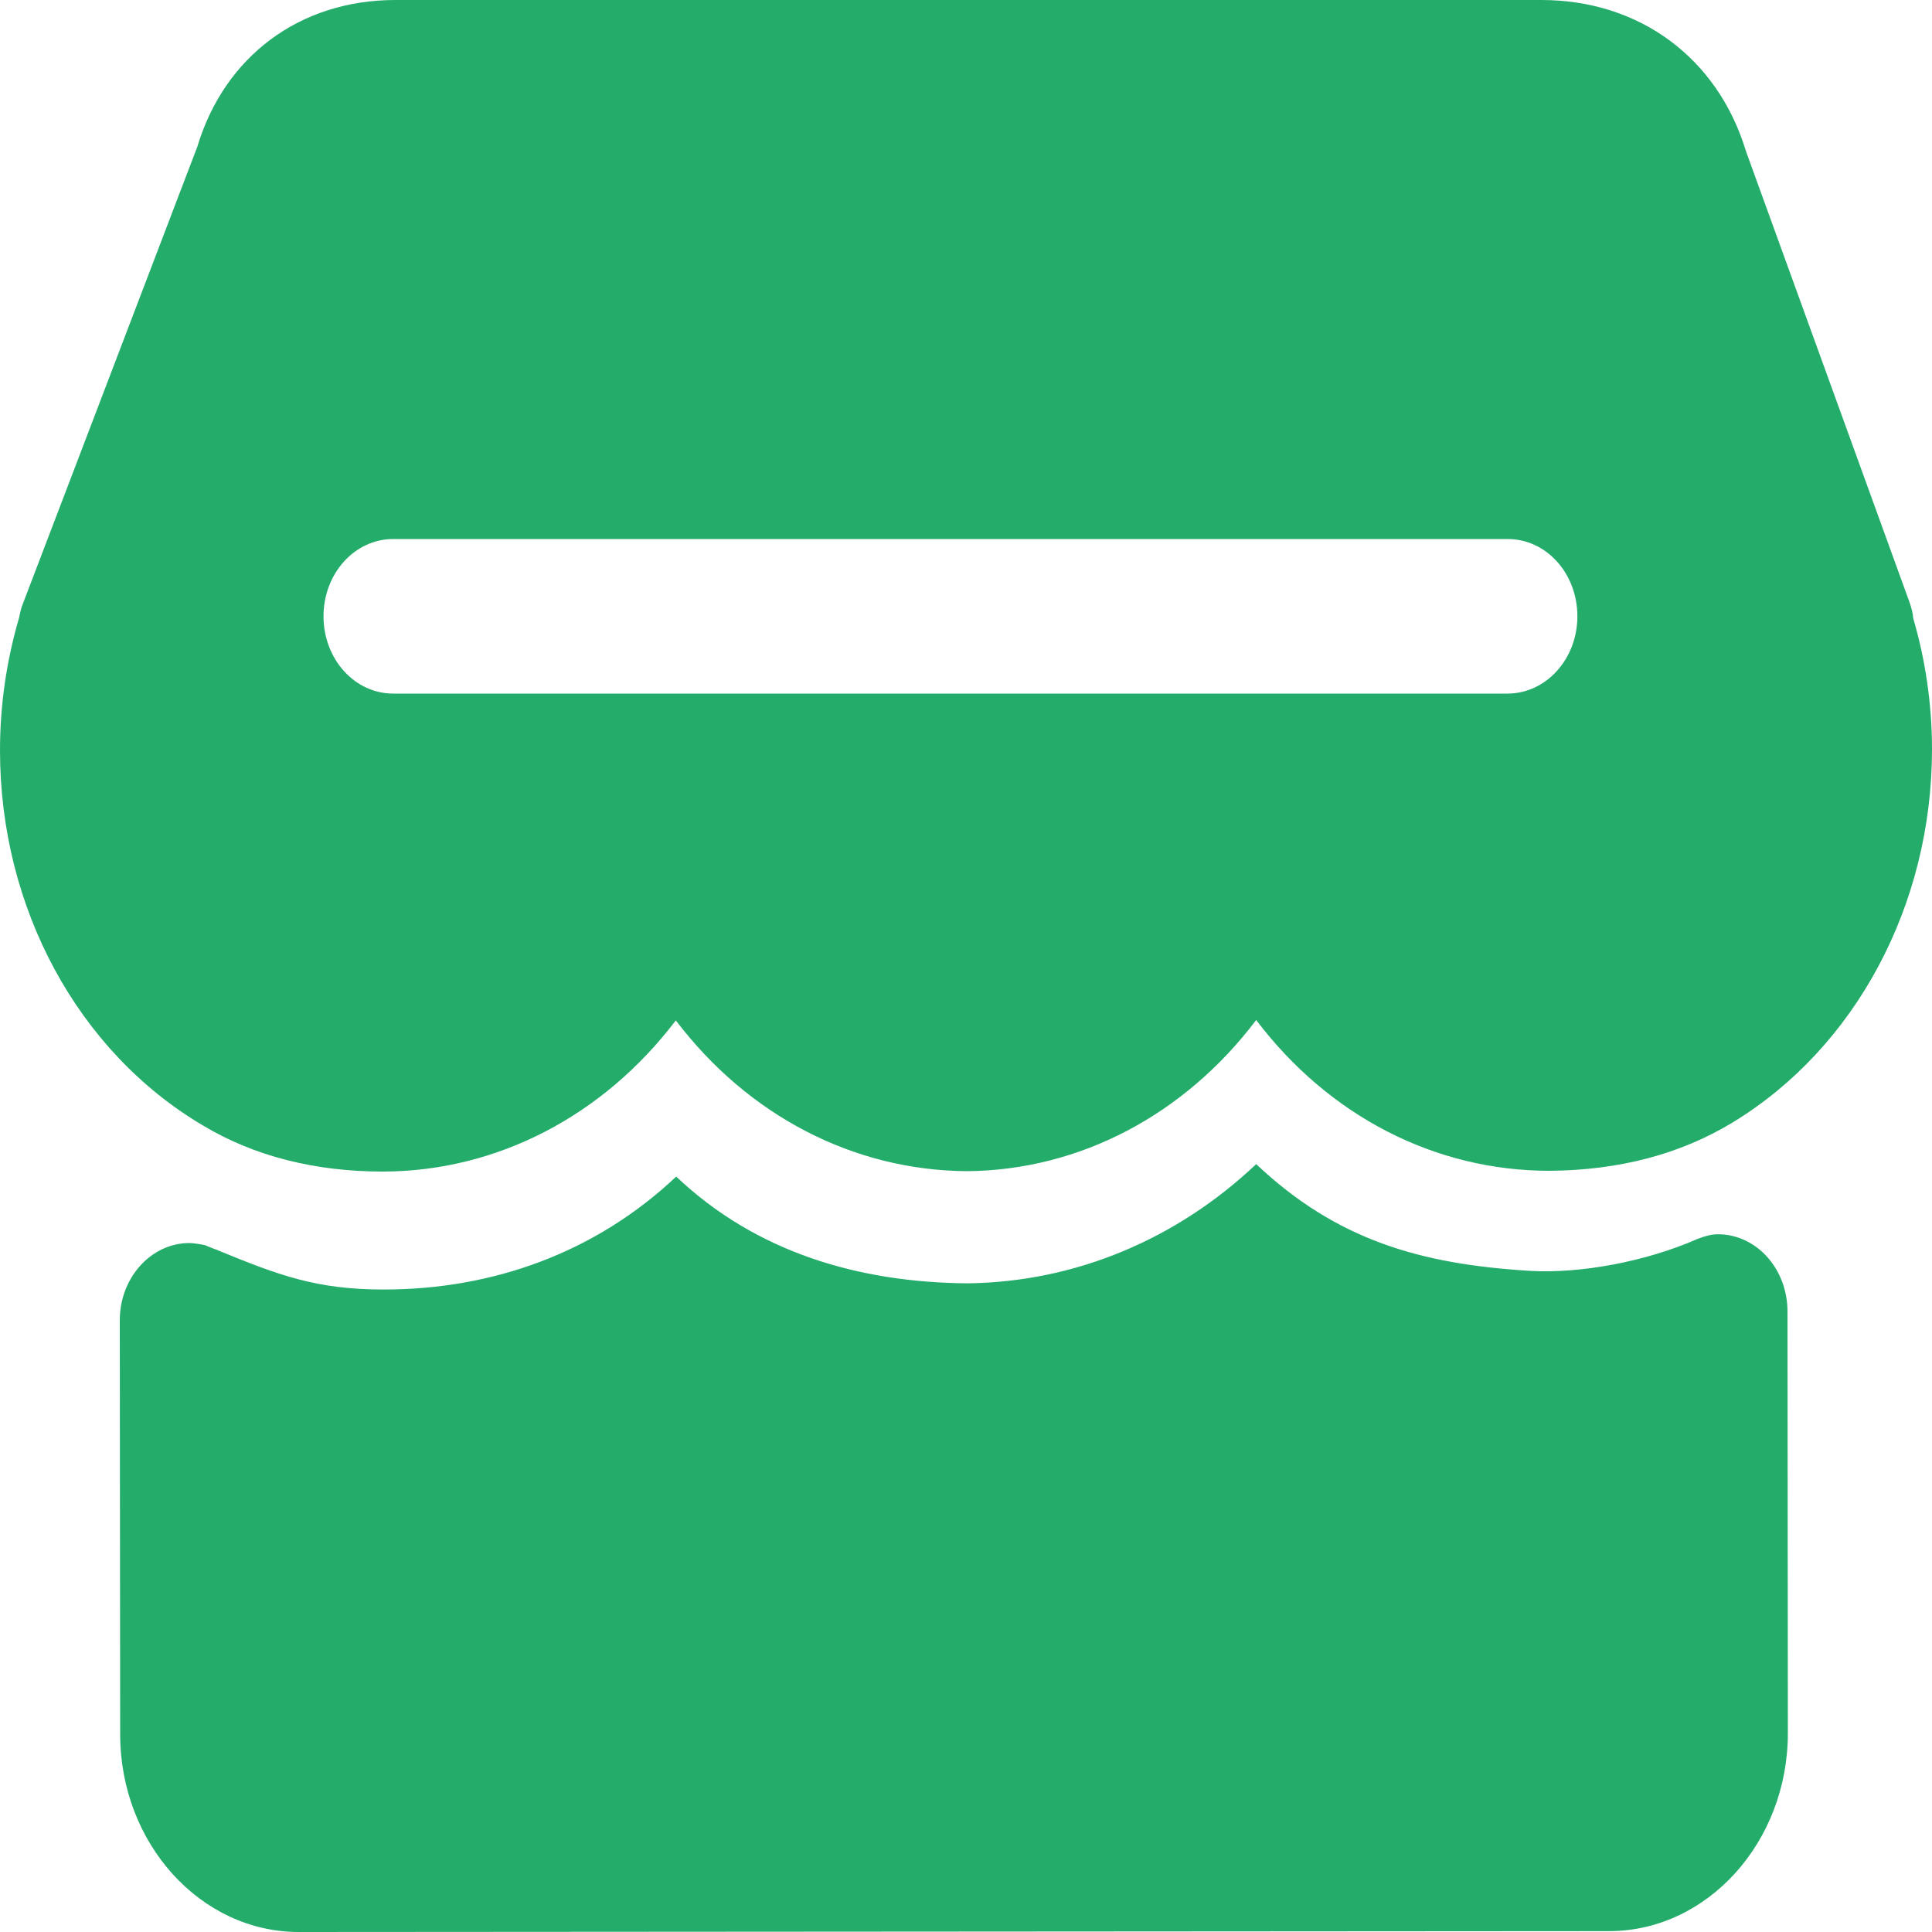 <svg width="20" height="20" viewBox="0 0 20 20" fill="none" xmlns="http://www.w3.org/2000/svg">
<path d="M19.806 6.402C19.806 6.389 19.802 6.38 19.802 6.367C19.794 6.32 19.783 6.277 19.767 6.234L18.074 1.565C17.783 0.602 16.973 0 15.957 0H4.093C3.097 0 2.322 0.589 2.043 1.518L0.225 6.281C0.217 6.311 0.205 6.35 0.198 6.393C0.066 6.844 0 7.304 0 7.769C0 9.398 0.806 10.886 2.101 11.651C2.632 11.969 3.26 12.128 3.965 12.128C3.965 12.128 3.965 12.128 3.969 12.128C5.151 12.124 6.248 11.548 6.996 10.563C7.74 11.543 8.826 12.115 10.008 12.124C11.178 12.115 12.264 11.539 13.004 10.559C13.752 11.548 14.849 12.12 16.039 12.12C16.76 12.115 17.395 11.948 17.934 11.621C19.209 10.847 20 9.368 20 7.756C20 7.287 19.93 6.823 19.806 6.402ZM15.605 7.18H4.07C3.671 7.18 3.349 6.823 3.349 6.38C3.349 5.937 3.671 5.58 4.07 5.58H15.608C16.008 5.58 16.329 5.937 16.329 6.38C16.329 6.823 16.004 7.18 15.605 7.18Z" fill="#24AC6B"/>
<path d="M18.504 13.577C18.504 13.134 18.182 12.777 17.783 12.777C17.709 12.777 17.643 12.799 17.573 12.825C17.039 13.061 16.357 13.186 15.841 13.156C14.705 13.087 13.837 12.838 13.004 12.051C12.182 12.829 11.132 13.272 10.015 13.285C8.884 13.276 7.825 12.962 7 12.18C6.167 12.966 5.105 13.349 3.973 13.349H3.969C3.279 13.349 2.888 13.203 2.26 12.945C2.244 12.936 2.225 12.932 2.205 12.924C2.174 12.911 2.151 12.902 2.12 12.889C2.12 12.889 2.015 12.868 1.961 12.868C1.562 12.868 1.24 13.229 1.24 13.667L1.244 17.954C1.244 19.08 2.074 20 3.093 20L16.663 19.991C17.678 19.987 18.508 19.067 18.508 17.941L18.504 13.577Z" fill="#24AC6B"/>
</svg>
